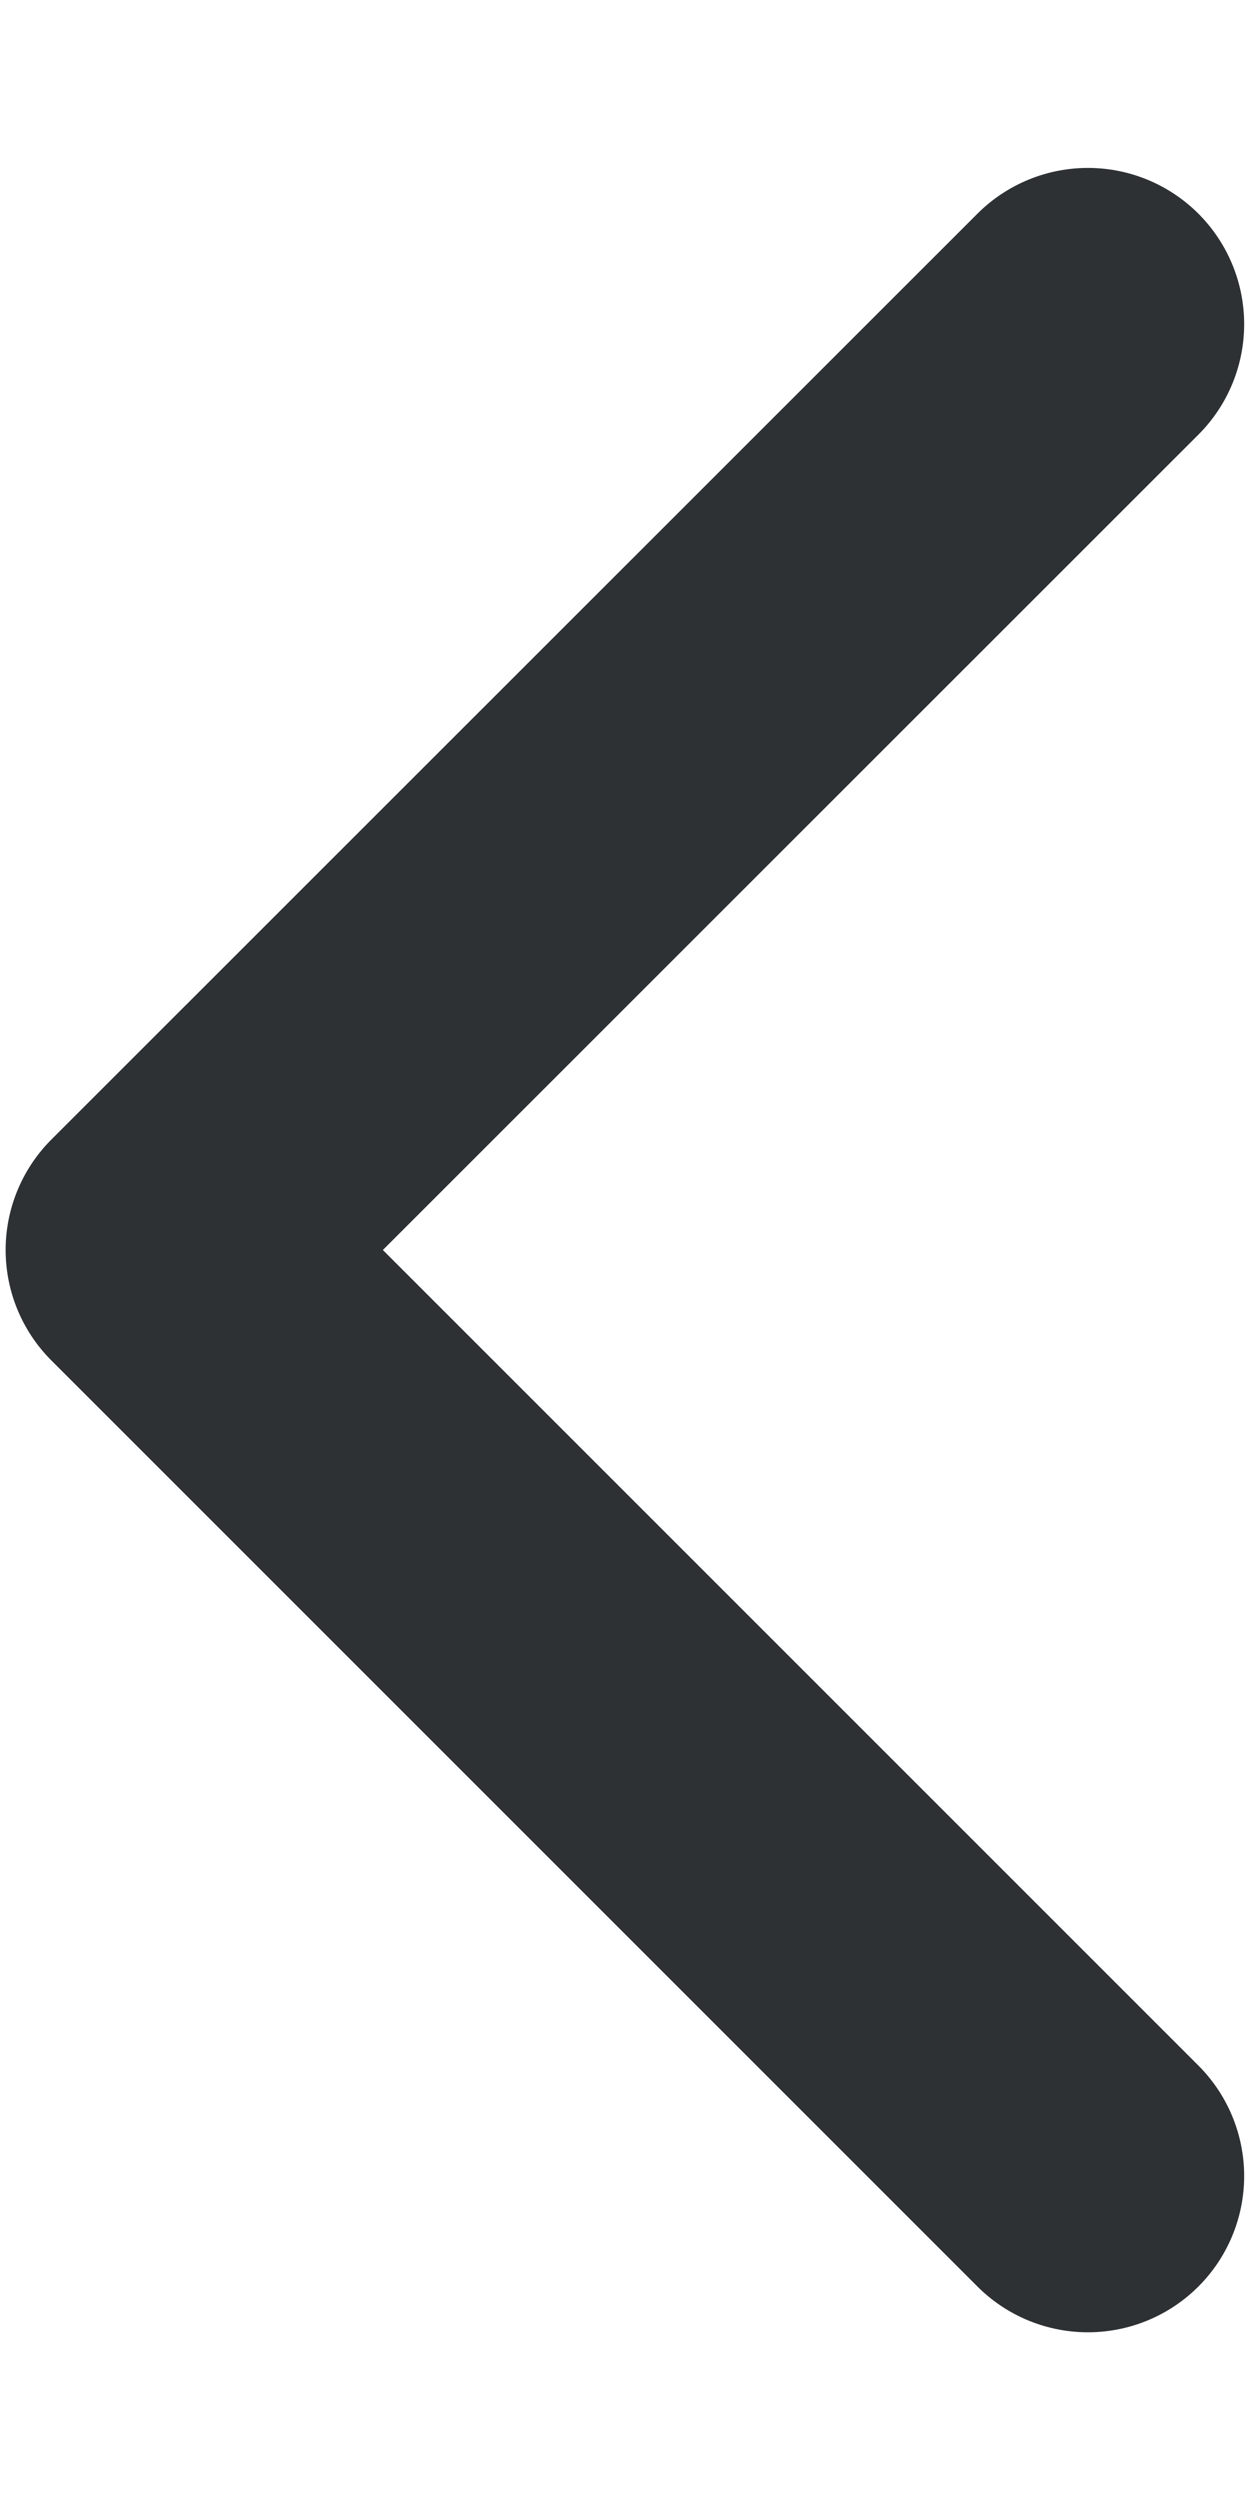 <svg width="6" height="12" viewBox="0 0 6 12" fill="none" xmlns="http://www.w3.org/2000/svg">
<path d="M5.222 10.445L0.777 6L5.222 1.556" stroke="#2D3134" stroke-width="1.5" stroke-linecap="round" stroke-linejoin="round"/>
</svg>
